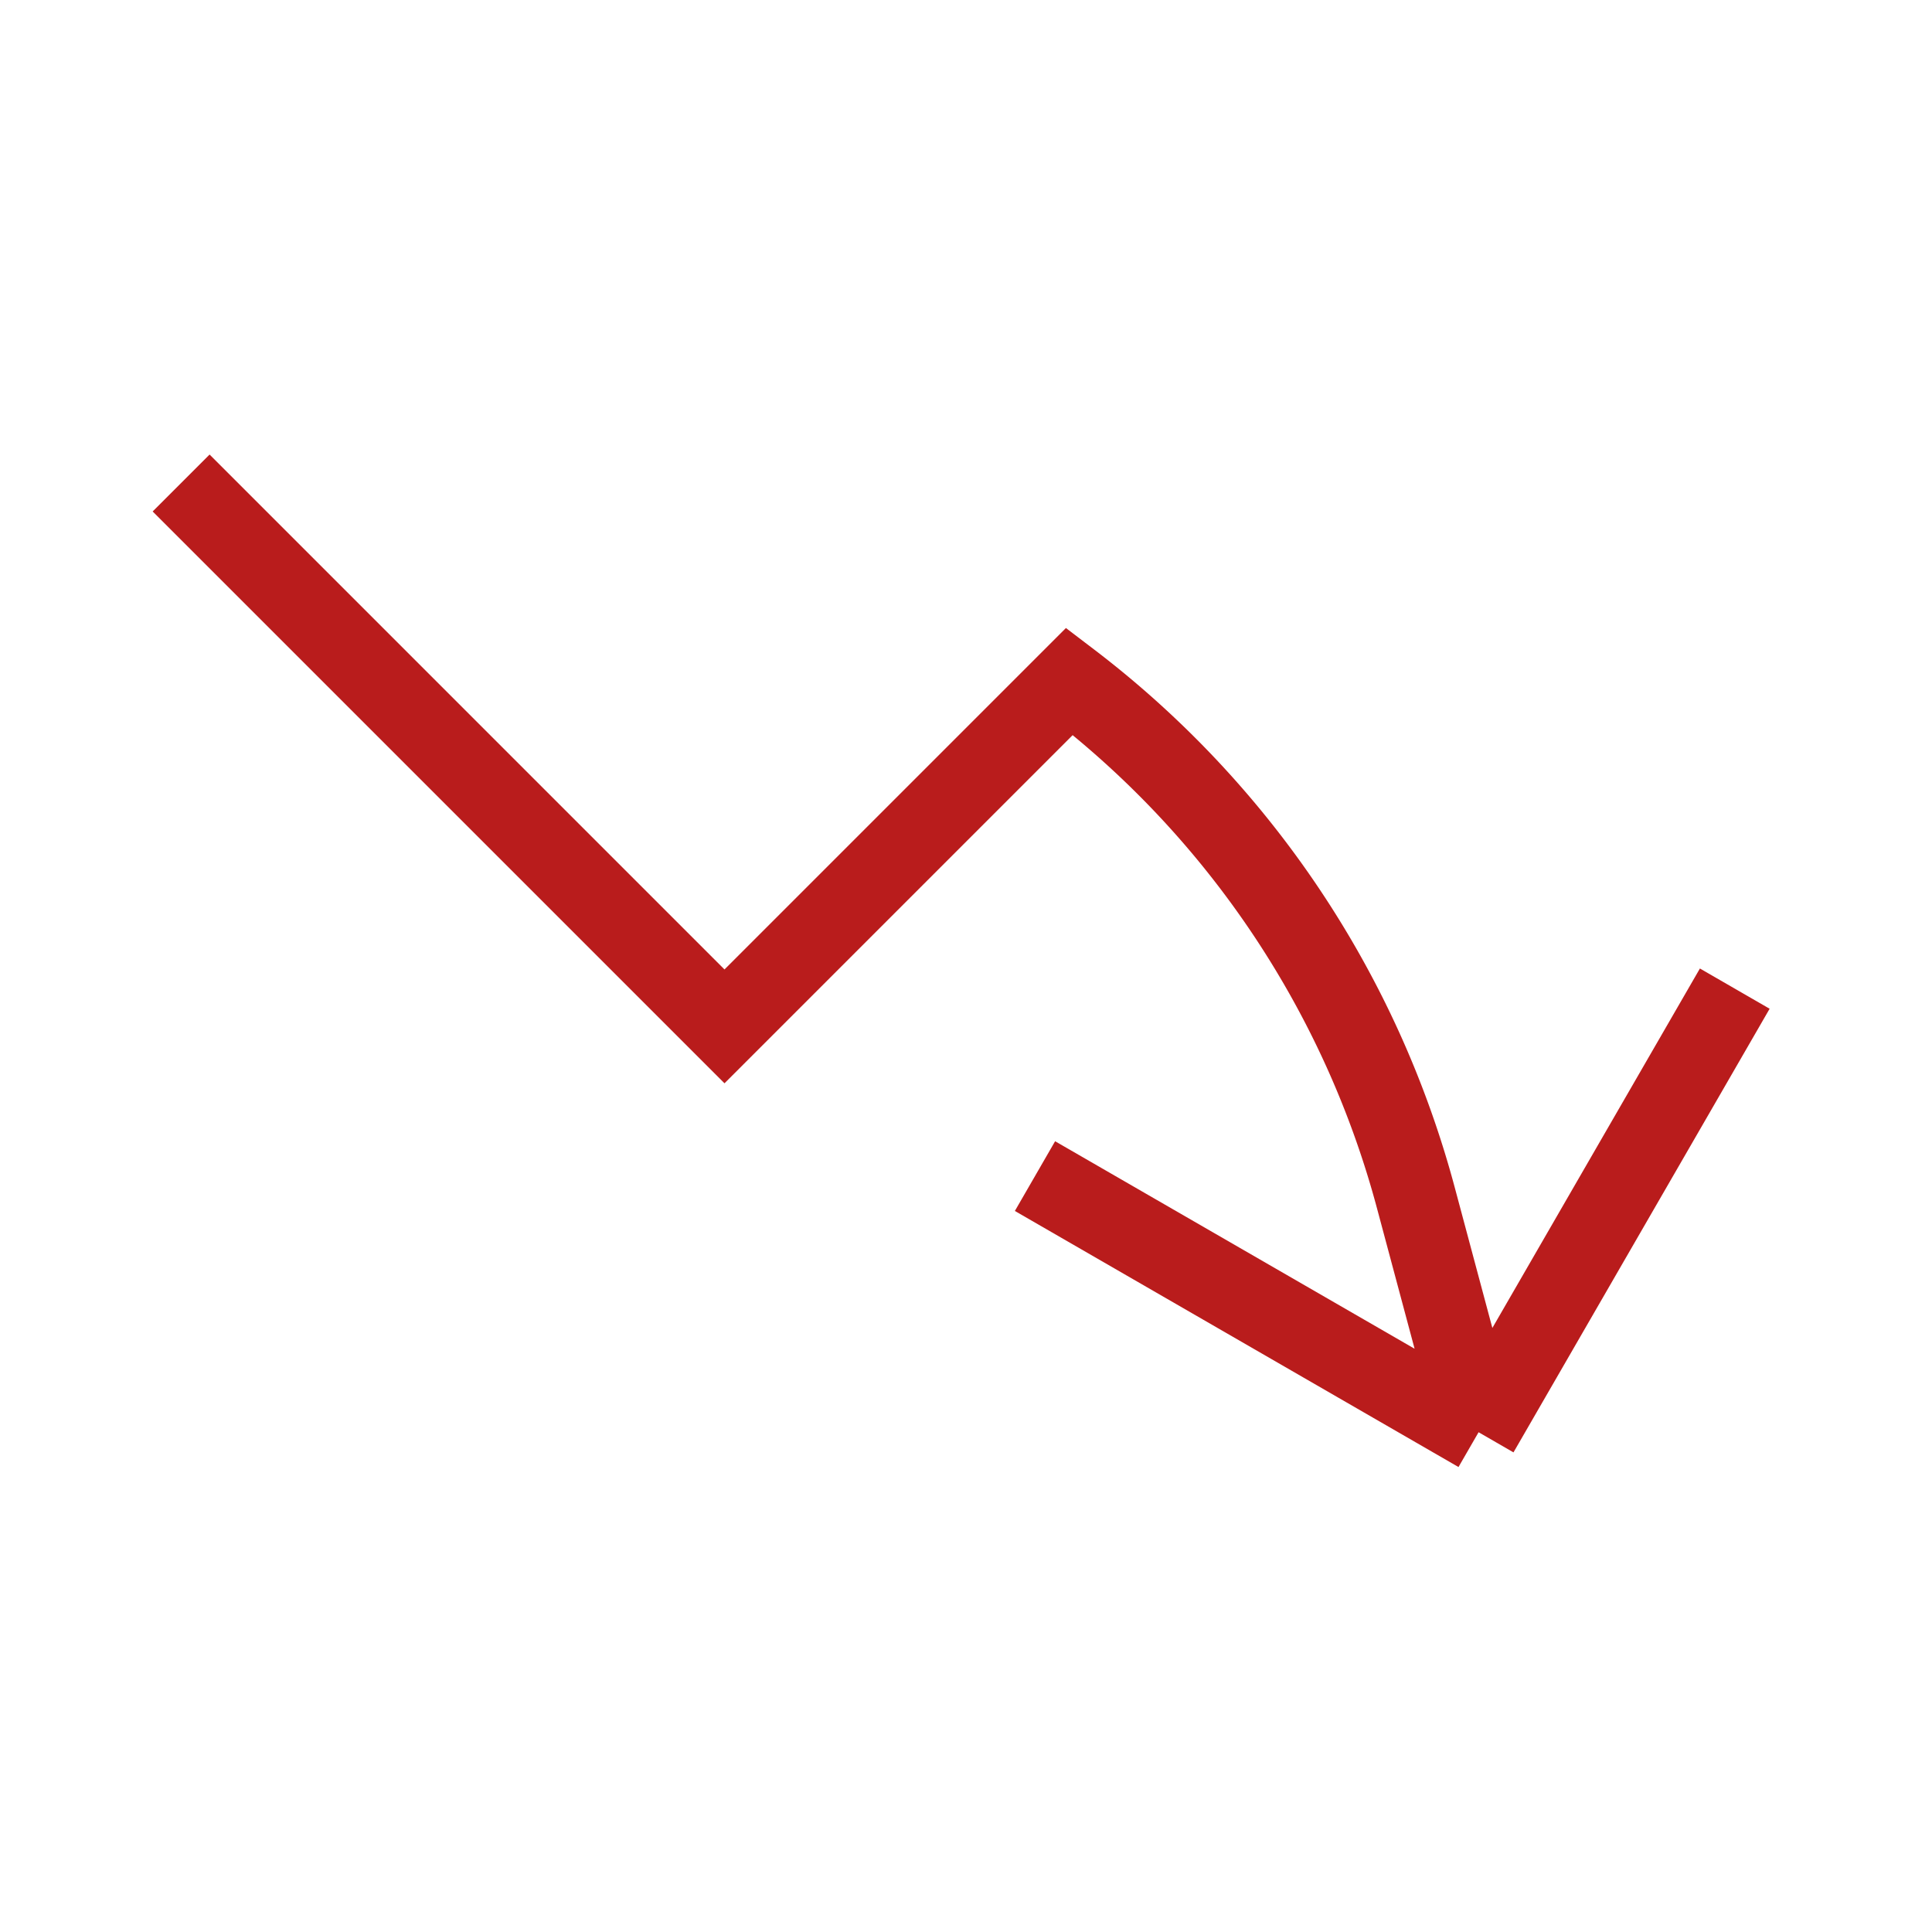 <svg xmlns="http://www.w3.org/2000/svg" fill="none" viewBox="0 0 24 24" strokewidth="{1.5}" stroke="#b91c1c" classname="w-6 h-6">
    <path strokelinecap="round" strokelinejoin="round" d="M2.25 6 9 12.75l4.286-4.286a11.948 11.948 0 0 1 4.306 6.43l.776 2.898m0 0 3.182-5.511m-3.182 5.51-5.511-3.181"/>
  </svg>